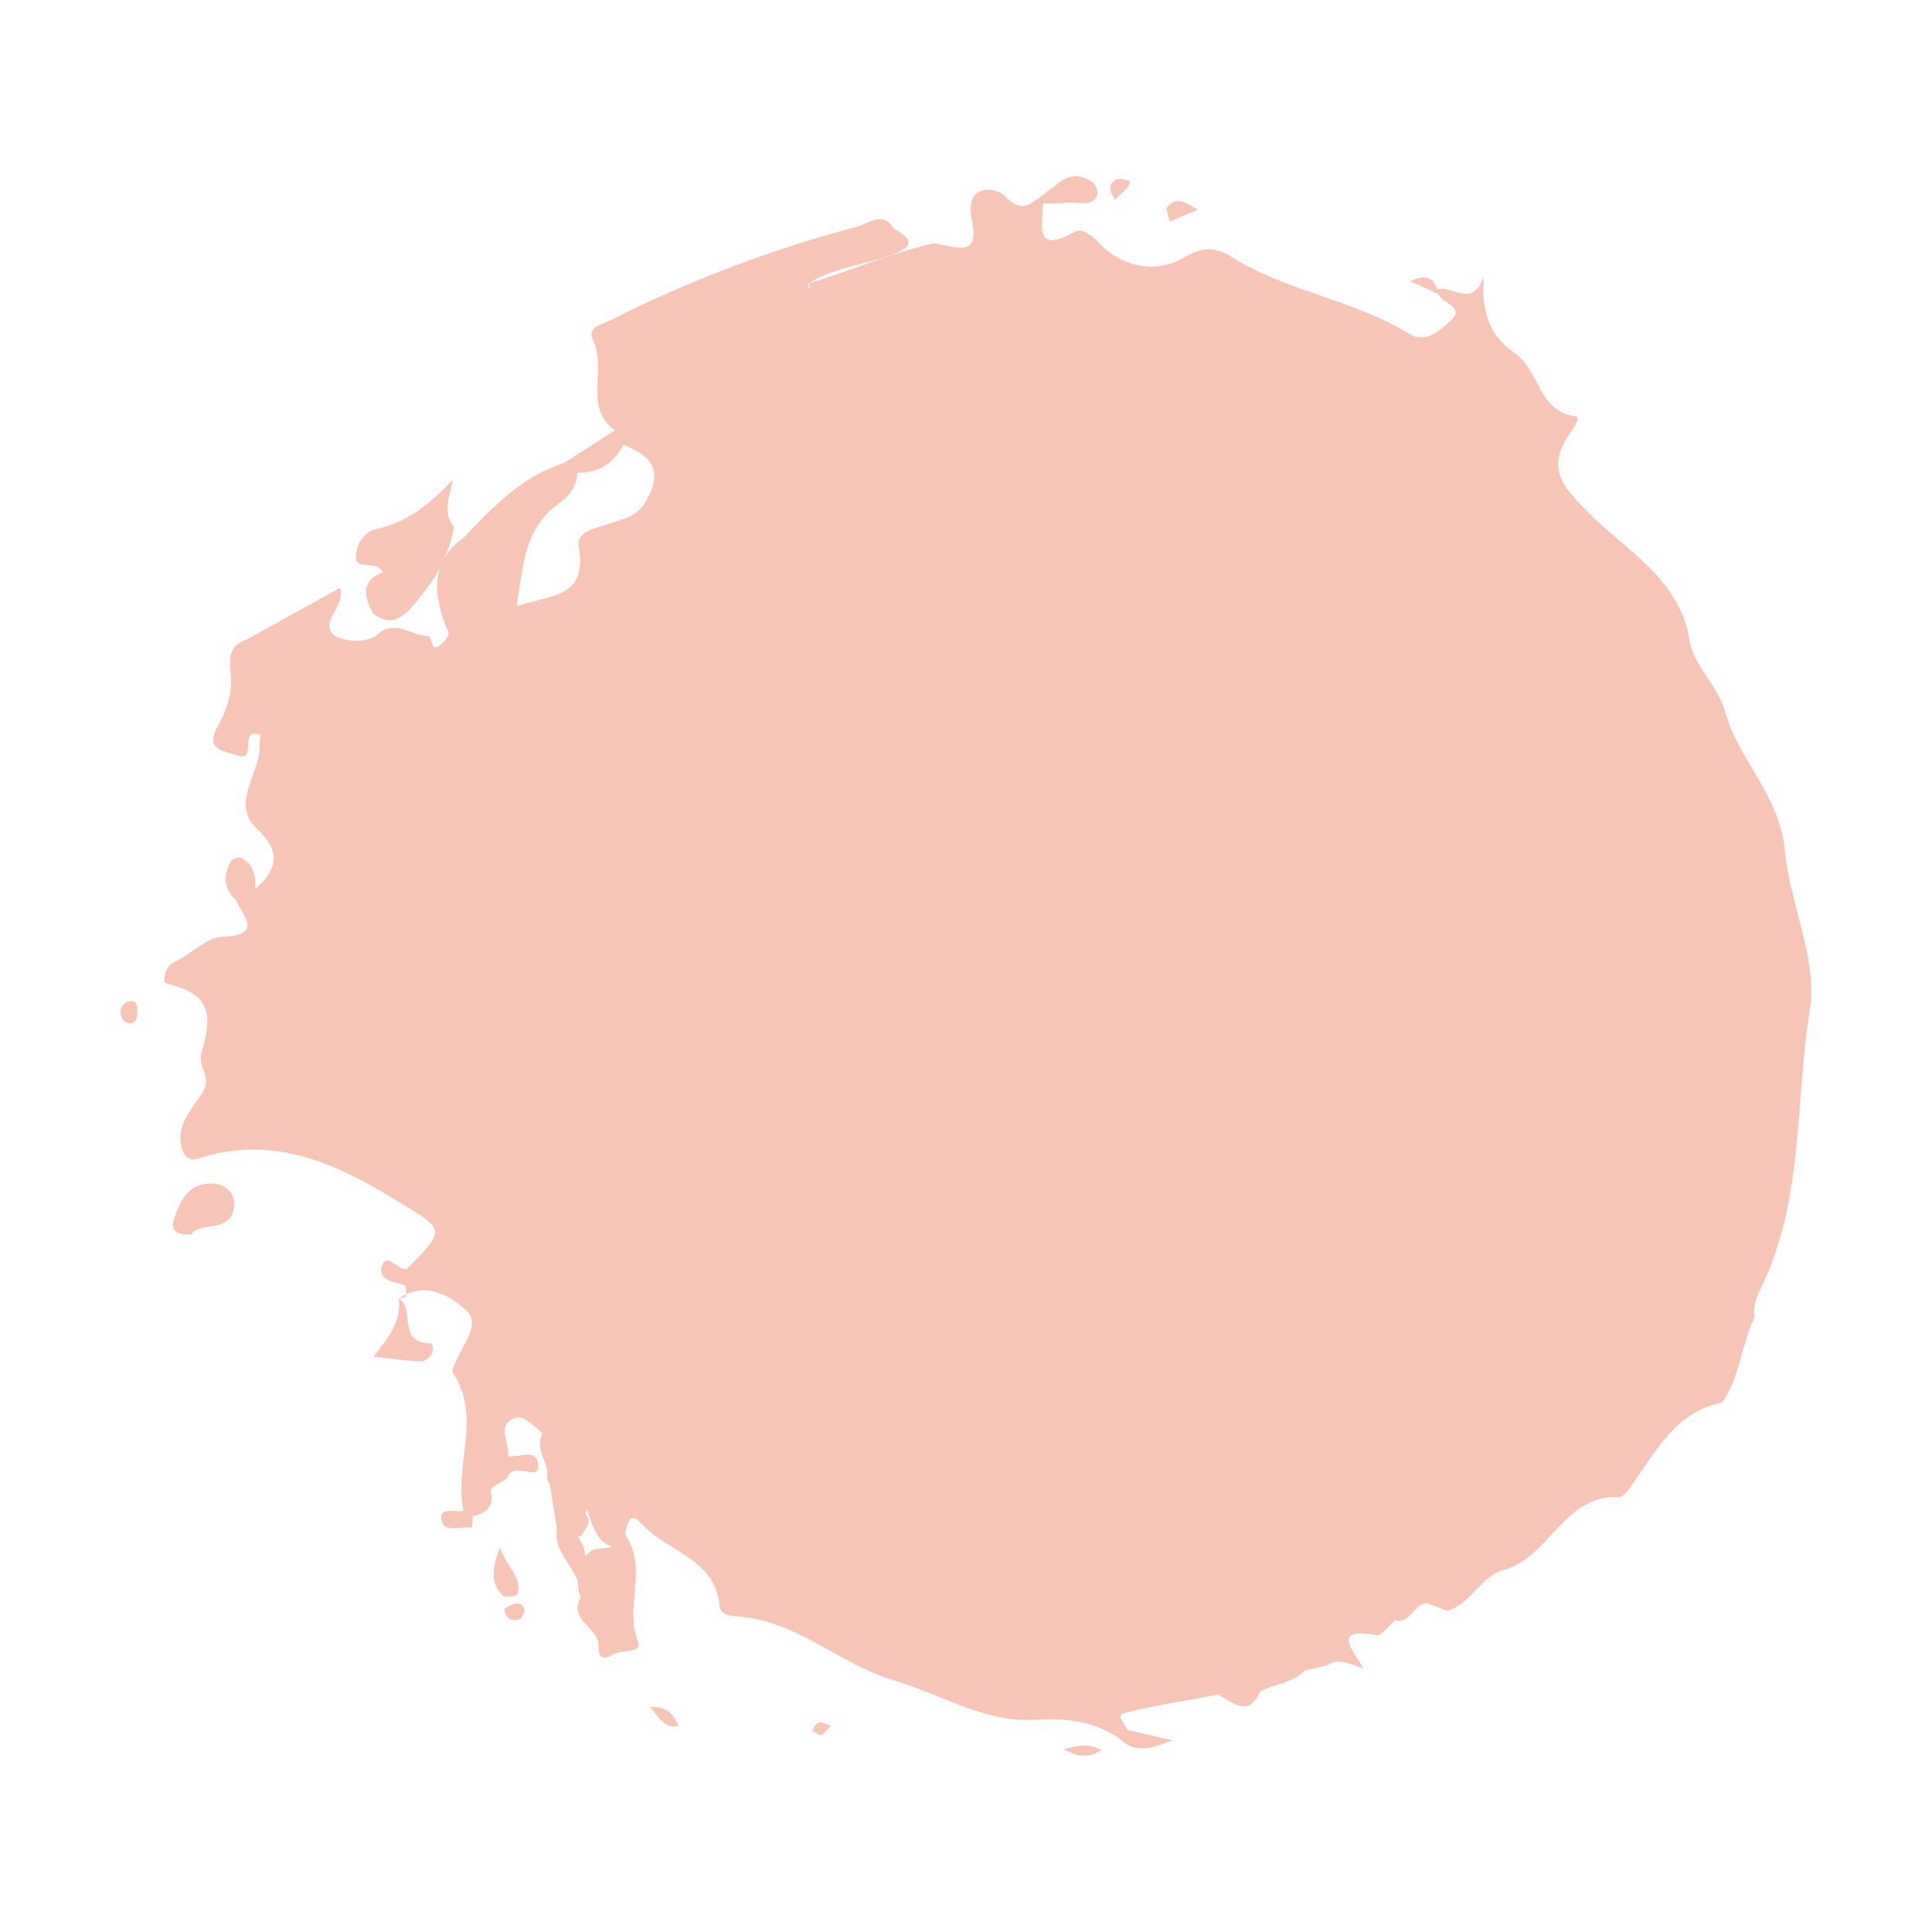 <?xml version="1.0" standalone="no"?><!DOCTYPE svg PUBLIC "-//W3C//DTD SVG 1.1//EN" "http://www.w3.org/Graphics/SVG/1.1/DTD/svg11.dtd"><svg t="1643957881771" class="icon" viewBox="0 0 1024 1024" version="1.1" xmlns="http://www.w3.org/2000/svg" p-id="5313" xmlns:xlink="http://www.w3.org/1999/xlink" width="300" height="300"><defs><style type="text/css"></style></defs><path fill="#F6C5B8" d="M211.5 689c1 11.1-5.2 19.7-13.5 30 10.2 1.1 17.3 2.4 24.4 2.5 7.6 0.1 8.6-9.4 5.4-9.5-17.6-0.5-7.6-18.3-16.1-23.5v-0.2-0.2c2.7 0 3.5-0.9 3.7-2.1-1.3 0.6-2.6 1.2-3.9 2.1-0.1 0.6-0.1 0.6 0 0.9z" p-id="5314"></path><path  fill="#F6C5B8" d="M946 450.7c-2.6-29.2-24.6-47.6-31.7-73.7-3.6-13.2-16.6-24.2-18.7-37.2-5.3-33.2-33.5-47.7-53.4-67.8-14.2-14.3-22.9-23.8-10.2-42.2 1.8-2.6 6.1-8.7 3.2-9.1-20.2-2.6-19.2-24.8-32.7-33.8-12-8.1-18-21.3-15.9-40.5-6.5 17.5-16.7 4.5-25 7-2-7.3-7.1-7.6-14.1-4.3 4.9 2.2 9.9 4.5 14.8 6.7 1.9 5.1 14.8 6.8 6.3 14.4-5.3 4.7-12.9 12.1-21.6 6.8-29.6-18.2-65.2-22.5-94.7-41.1-7.8-4.9-14.8-5.4-25.4 0.9-12.2 7.3-30 6-42.6-6.3-4.3-4.2-9.8-10.3-14.8-7.6-21.9 12.3-16.7-3.9-16.7-15 4.4-0.2 8.8 0 13.1-0.5 5.4-0.7 12.2 2.9 15.7-3.7 0.8-1.6-0.9-6-2.8-7.3-5.9-4.1-12.2-4.1-18 0.8-2.7 2.3-5.6 4.2-8.4 6.4-6.4 4.5-10.7 9.8-19.7 0.4-4.7-4.9-22.1-7.5-17.5 13.4 4.5 20.6-10.8 12.4-20.4 11.6-22.4 4.9-43.4 14.4-65.3 20.9-1 0.3-1.1 1.2-0.3 2.2 1.9 2.3-2.8-0.5-0.3-2.2 13.9-8.4 30.3-9.6 45.1-15.4 13-5.1 6.7-9.1-0.3-13.5-6.1-9.4-13.1-2.5-19.5-0.8-45.6 12-89.5 28.7-131.6 50-4.4 2.2-11.6 3.2-8.2 10.2 7.5 15.2-5.5 35.1 11.5 47.7-9 5.8-18 11.5-27 17.3-22.5 7.1-37.9 23.7-53.5 39.9-4.7 3.3-7.9 7-10.1 10.9 2.4-5.3 4.4-10.8 5.3-16.9-6.1-7.8-2.5-16-0.5-25-12 12.4-24 22.6-40.7 26.1-7 1.5-10.9 9.1-10.8 15.1 0.2 7.1 10.4 0.7 14.5 7.8-11.9 4.2-10.2 12.5-5.7 21.4 9.6 8.5 16.7 2.1 22.4-4.7 5-6 9.7-12.2 13.4-18.9-3 9-1.2 19 2.5 29.2 1.4 3.9 4.1 5.3-0.7 10.1-7.6 7.6-5-3.4-8.6-3.4-8.2 0-15.7-8-24.6-2.1-7.5 7.8-21.7 4-24.2 2.1-9.3-6.9 5.9-15.6 2.6-25.4-16.8 9.3-33.2 18.4-49.5 27.4-12.5 4.3-7.8 14.7-8.2 23.3-0.2 8.4-3.4 15.8-7.3 23-6.7 12.4 3.6 12.6 10.7 15.1 10.9 3.8 0.1-15.4 12.2-10.8-0.2 1.9-0.6 3.9-0.5 5.9 0.4 14.8-15.9 30.2-1.3 43.9 13.4 12.5 10.3 21.6-1 31.9 0.3-6.9-0.7-13.5-7.8-16.7-1.3-0.6-4.7 0.8-5.4 2.1-3.7 7.2-3.6 14.3 2.9 20.3 4.1 8.8 14.6 18.6-7.2 19.5-8.5 0.4-16.5 9.3-25.1 13.2-6 2.7-6.2 11.1-5.2 11.3 19.5 5 26.9 11.8 19.7 35.3-3.3 10.7 6.1 13.6-0.2 23.3-4 6.1-9.2 12-10.8 18.8-1.5 6.3-0.1 18.5 8.8 15.6 40.4-12.9 73.2 2.7 106.2 22.9 24.8 15.2 25.4 14.4 4.2 36-4.6-0.1-10.3-8.7-12.7-2.6-3.4 8.5 6.5 8.9 12.1 11.1 0 1.5 0.7 3.2 0.5 4.6 12-5.6 23 0.8 31.3 8 8.4 7.3-0.3 17.2-4 25.5-1.2 2.7-3.5 6.7-2.5 8.2 15.5 23.5 0.4 49.1 5.6 73.2-4.5 0.6-12.9-2.2-11.8 4.4 1.3 7.7 10.5 3.4 16.2 4.4 0.2-2.2 0.4-4.4 0.6-6.5 0.3 0 0.5 0.2 0.8 0.2 5.8-1.5 9.9-4.3 8.9-11.3-1.2-2.9 0.9-4 2.9-5.2 1.9-1.2 3.7-2.3 5.6-3.5 2.7-9.8 17.2 2.5 16.4-6.8-0.7-9.4-9.8-3.8-16.1-4.8 1.4-6.7-6.1-15.2 2.4-19.7 5.6-2.9 10.7 3.2 15.2 6.9 0.4 0.3 0.6 0.6 0.9 0.9-5.1 7.6 4 15.8 2.2 23.5 0.6 1.2 1.1 2.4 1.6 3.7 1.2 7.6 2.4 15.3 3.7 22.9-2 11.2 7.3 18.6 11.1 27.8 0 3 0.1 5.9 1.6 8.7-7.1 12.3 9.8 16.1 9.4 26.2-0.2 5.4 2 7.7 7.5 4.3 4.5-2.8 16-0.6 13.4-6.9-7.6-18.7 5.8-39.4-7-56.8 1.2-4.6 2.2-13.2 8.7-5.9 13.4 15.1 39.3 18.4 41.6 44.1 0.4 4.1 4.8 4.9 8.7 5.2 31.8 1.8 54.7 25.4 83.5 33.9 24.9 7.4 48.4 22.5 74.7 20.9 16.7-1 30.9 0.6 44.5 9.6 9.2 9.6 19 4.6 28.7 1.4l-24.3-5.7c-0.7-3-6.2-7.6-1.5-8.8 16.3-4.2 33.1-6.6 49.6-9.8 1-0.1 1.9-0.4 2.9-0.6-0.9 0.6-1.9 0.8-2.9 0.6 7.9 3.7 16.1 12.7 22.6-1.7 7.5-4.2 17-4.2 23.2-11 4.1-0.9 8.1-1.9 12.2-2.8 6.1-4.5 12-0.4 19.2 1.4-5.9-9.9-17-22 7-17.4 2.7 0.5 6.5-5.2 9.8-8 8.5 2.3 9.8-9.4 17.4-8.9 3.4 1.3 6.9 2.7 10.3 4 12.6-3.7 17.9-18.6 29.8-21.7 24.7-6.5 31.7-40.1 61.3-38.6 2.4 0.1 5.5-4.6 7.6-7.6 12.4-17.8 22.8-37.6 46.9-42.5 9.7-13.6 10.1-30.7 17.3-45.3-1.3-7.1 2.3-13.1 5-19 21-45.6 16.5-95.8 24.2-143.6 4.4-27.4-10.7-56.5-13.2-84.8zM314.2 821.6c-1.7 0.9-2.9 2-3.9 3.3-0.2-3.5-1.6-6.8-3.6-10.1-0.2-0.3-0.5-0.3-0.7-0.5 0.7-0.1 1.3-0.1 2-0.2 1.9-3.8 6.5-7.3 2.3-11.7 0.4-0.8 0.6-1.7 0.7-2.6 2.9 7.7 4.3 16.5 13.2 20-3.2 1.4-6.9 0.4-10 1.8z m27.5-554.9c-4.4 7.1-11.6 8.5-18.6 10.8-6.8 2.3-17.9 4.1-16.4 12.2 5.1 27.8-15.5 25.4-32.8 31.6 3.3-22 4.1-41.8 22.9-54.9 5.1-3.5 9-9 9.1-15.9 11.4 0.3 19.4-4.9 24.5-14.7h0.1c17.3 6.6 20.5 15.8 11.2 30.9z" p-id="5315"></path><path fill="#F6C5B8" d="M111 627.3c-12.3 0.5-15.8 10.3-19 19.4-1.6 4.7 1.5 8.2 9.3 7.6 4.9-7.4 22-0.1 22.8-15.7 0.4-6.8-5.1-11.6-13.1-11.3zM274.1 845.1c3.2-8.8-5.1-13.7-9.1-24.9-4.8 12.2-4.5 19.3 1.2 25.3 1.3 1.4 7.6 0.7 7.9-0.4zM634.9 111.1c-6.7-4.1-11.6-7-16.1-1.5-1.1 1.4 0.7 5.2 1.2 7.8 4.5-1.9 8.9-3.8 14.9-6.3zM271.9 850.3c-1.7 0.6-4.6 2.1-4.5 2.9 0.3 2.7 1.7 5.3 5.2 5.5 3.6 0.2 4.7-2.2 5.4-5.4-0.8-3.2-3.2-4-6.1-3zM344.4 904.6c5.2 5.5 7 11.7 15.2 10.2-2.7-6.3-5.8-10.2-15.2-10.2zM68.1 530.8c-3.1 0.9-4.4 3.5-4.1 6.6 0.4 3.2 2.3 5 5.6 5.1 3.3-1.3 3.3-4.2 3.2-7 0-3-0.7-5.9-4.7-4.7zM430.4 917.2c1.7 0.9 3.6 2.7 4.9 2.4 1.7-0.5 2.9-2.7 5-4.9-2.7-0.8-4.7-2.2-6.2-1.7-1.6 0.4-2.5 2.7-3.7 4.2zM598.2 98.3c2.3-3.5-1.8-2.5-2.9-3.3-5.1-0.7-7 1.9-6.6 6.2 0.1 1.6 1.5 3.1 2.3 4.6 2.4-2.5 5.3-4.6 7.2-7.5zM563.8 927.1c7.1 4 13 4.8 20.1 0.5-6.1-3.4-11.5-2.8-20.1-0.5z" p-id="5316"></path></svg>
